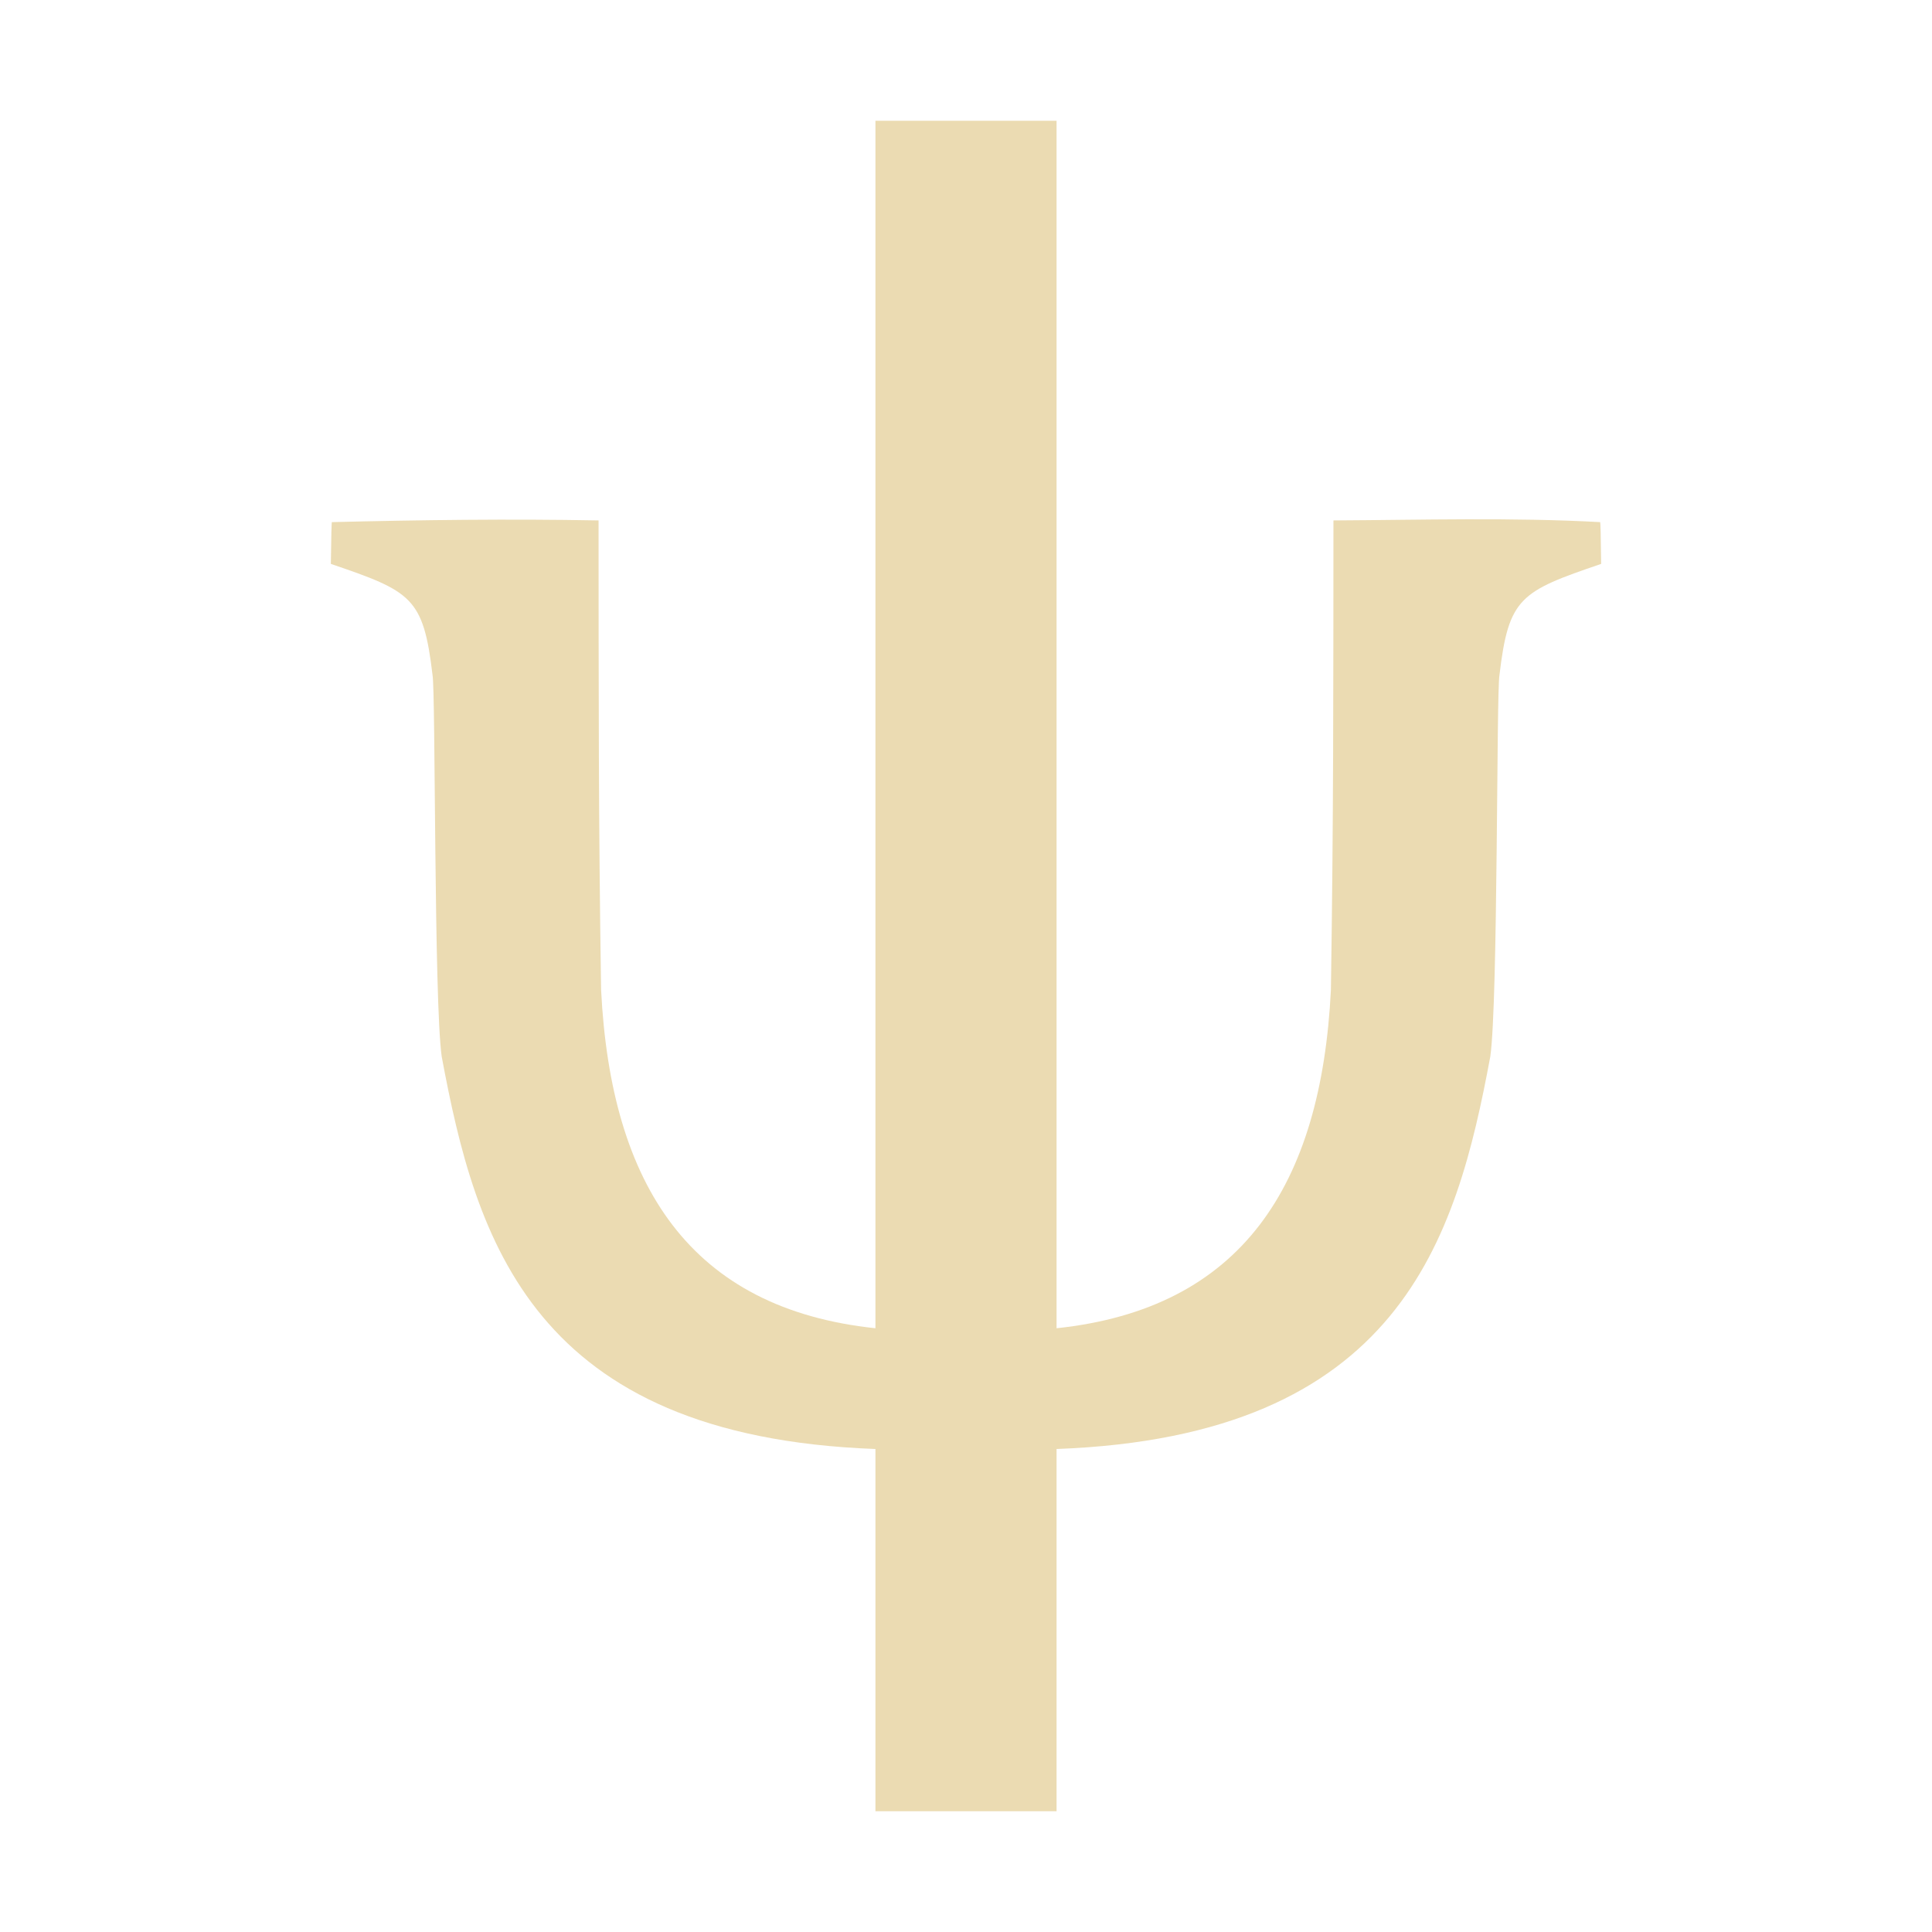 <svg width="16" height="16" version="1.1" xmlns="http://www.w3.org/2000/svg">
  <defs>
    <style id="current-color-scheme" type="text/css">.ColorScheme-Text { color:#ebdbb2; } .ColorScheme-Highlight { color:#458588; }</style>
  </defs>
  <path class="ColorScheme-Text" d="m7.25 1v10c-1.53-0.162-2.191-1.179-2.272-2.803-0.022-1.43-0.02-2.457-0.021-3.887-0.736-0.014-1.478-0.004-2.209 0.014-0.002 0.017-0.005 0.095-0.008 0.346 0.669 0.228 0.766 0.277 0.842 0.92 0.026 0.14 0.011 2.702 0.076 3.16 0.282 1.514 0.748 3.145 3.592 3.25v3h1.5v-3c2.844-0.105 3.31-1.736 3.592-3.25 0.065-0.459 0.05-3.02 0.076-3.16 0.076-0.643 0.173-0.692 0.842-0.92-0.003-0.251-0.005-0.329-0.008-0.346-0.731-0.04-1.474-0.018-2.209-0.014-0.001 1.43 7.15e-4 2.457-0.021 3.887-0.08 1.624-0.742 2.641-2.272 2.803v-10z" fill="currentColor"/>
</svg>
